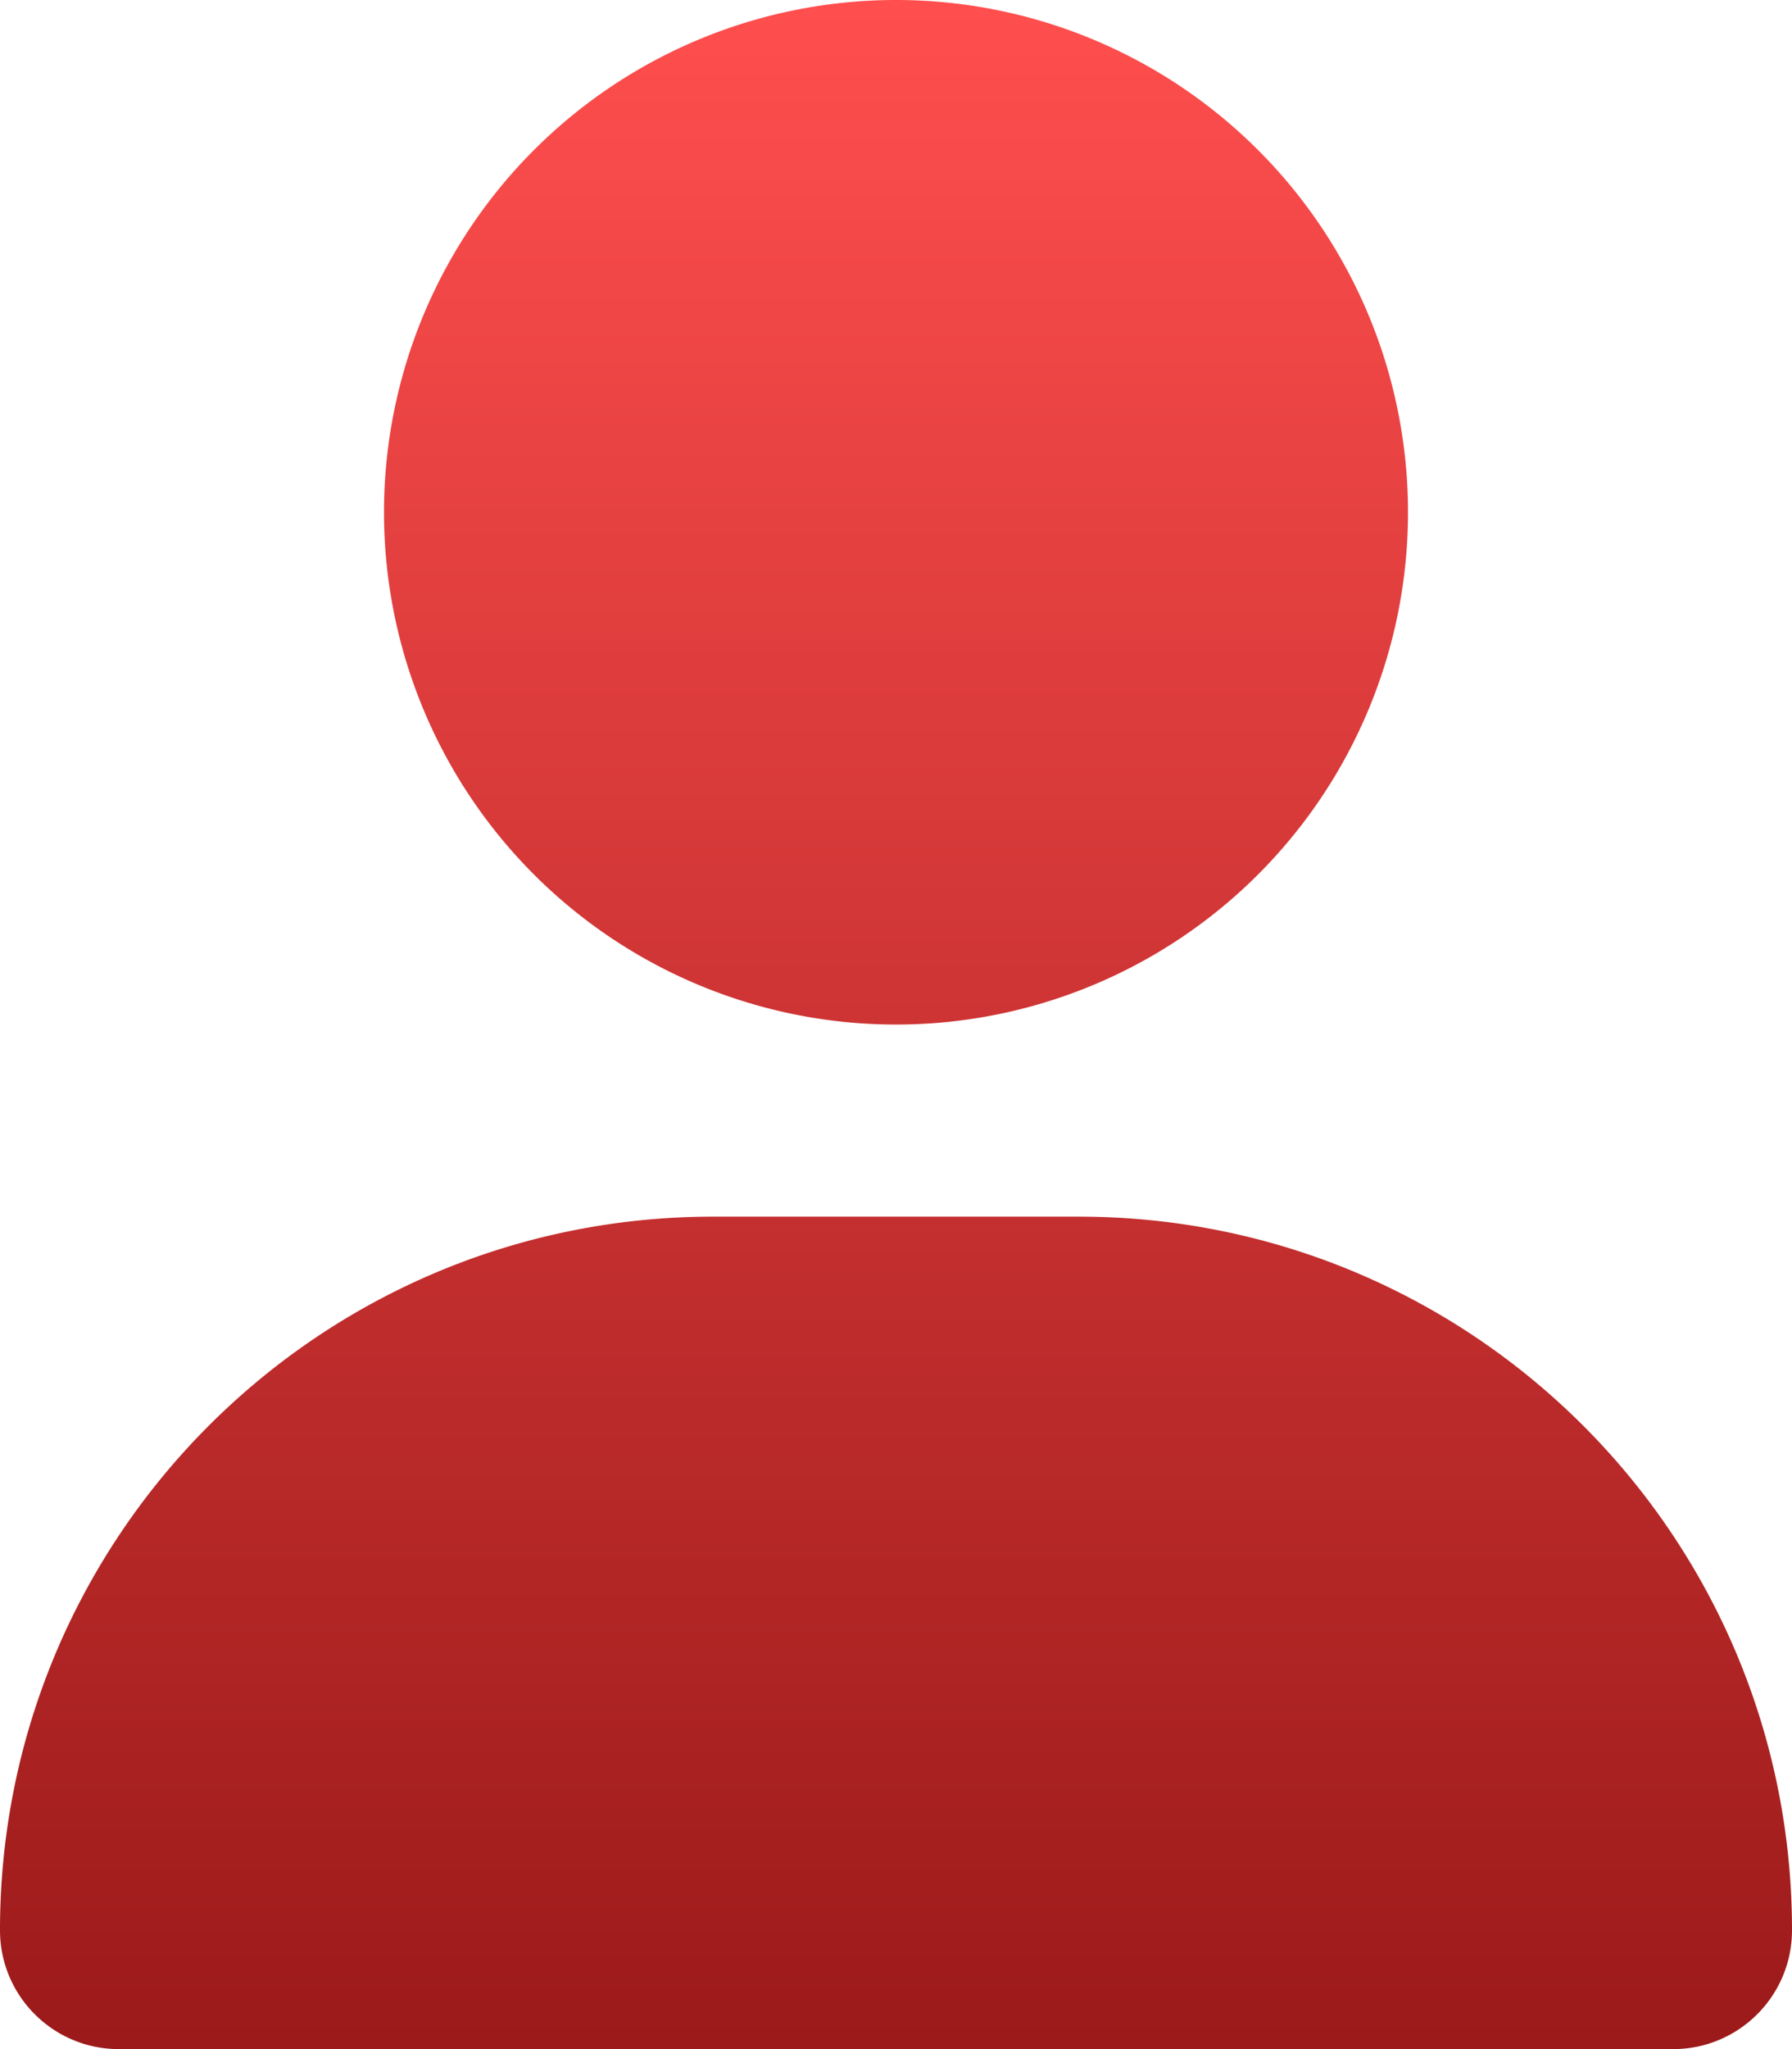 <svg xmlns="http://www.w3.org/2000/svg" viewBox="0 0 448 512">
    <defs>
        <linearGradient id="grad1" x1="50%" y1="0%" x2="50%" y2="100%">
            <stop offset="0%" style="stop-color:#FF4E4E;stop-opacity:1" />
            <stop offset="100%" style="stop-color:#9C1A1A;stop-opacity:1" />
        </linearGradient>
    </defs>
<path fill="url(#grad1)" d="M224 256A128 128 0 1 0 224 0a128 128 0 1 0 0 256zm-45.7 48C79.8 304 0 383.8 0 482.3C0 498.7 13.3 512 29.7 512l388.6 0c16.4 0 29.7-13.3 29.7-29.7C448 383.8 368.2 304 269.7 304l-91.4 0z"/>
</svg>